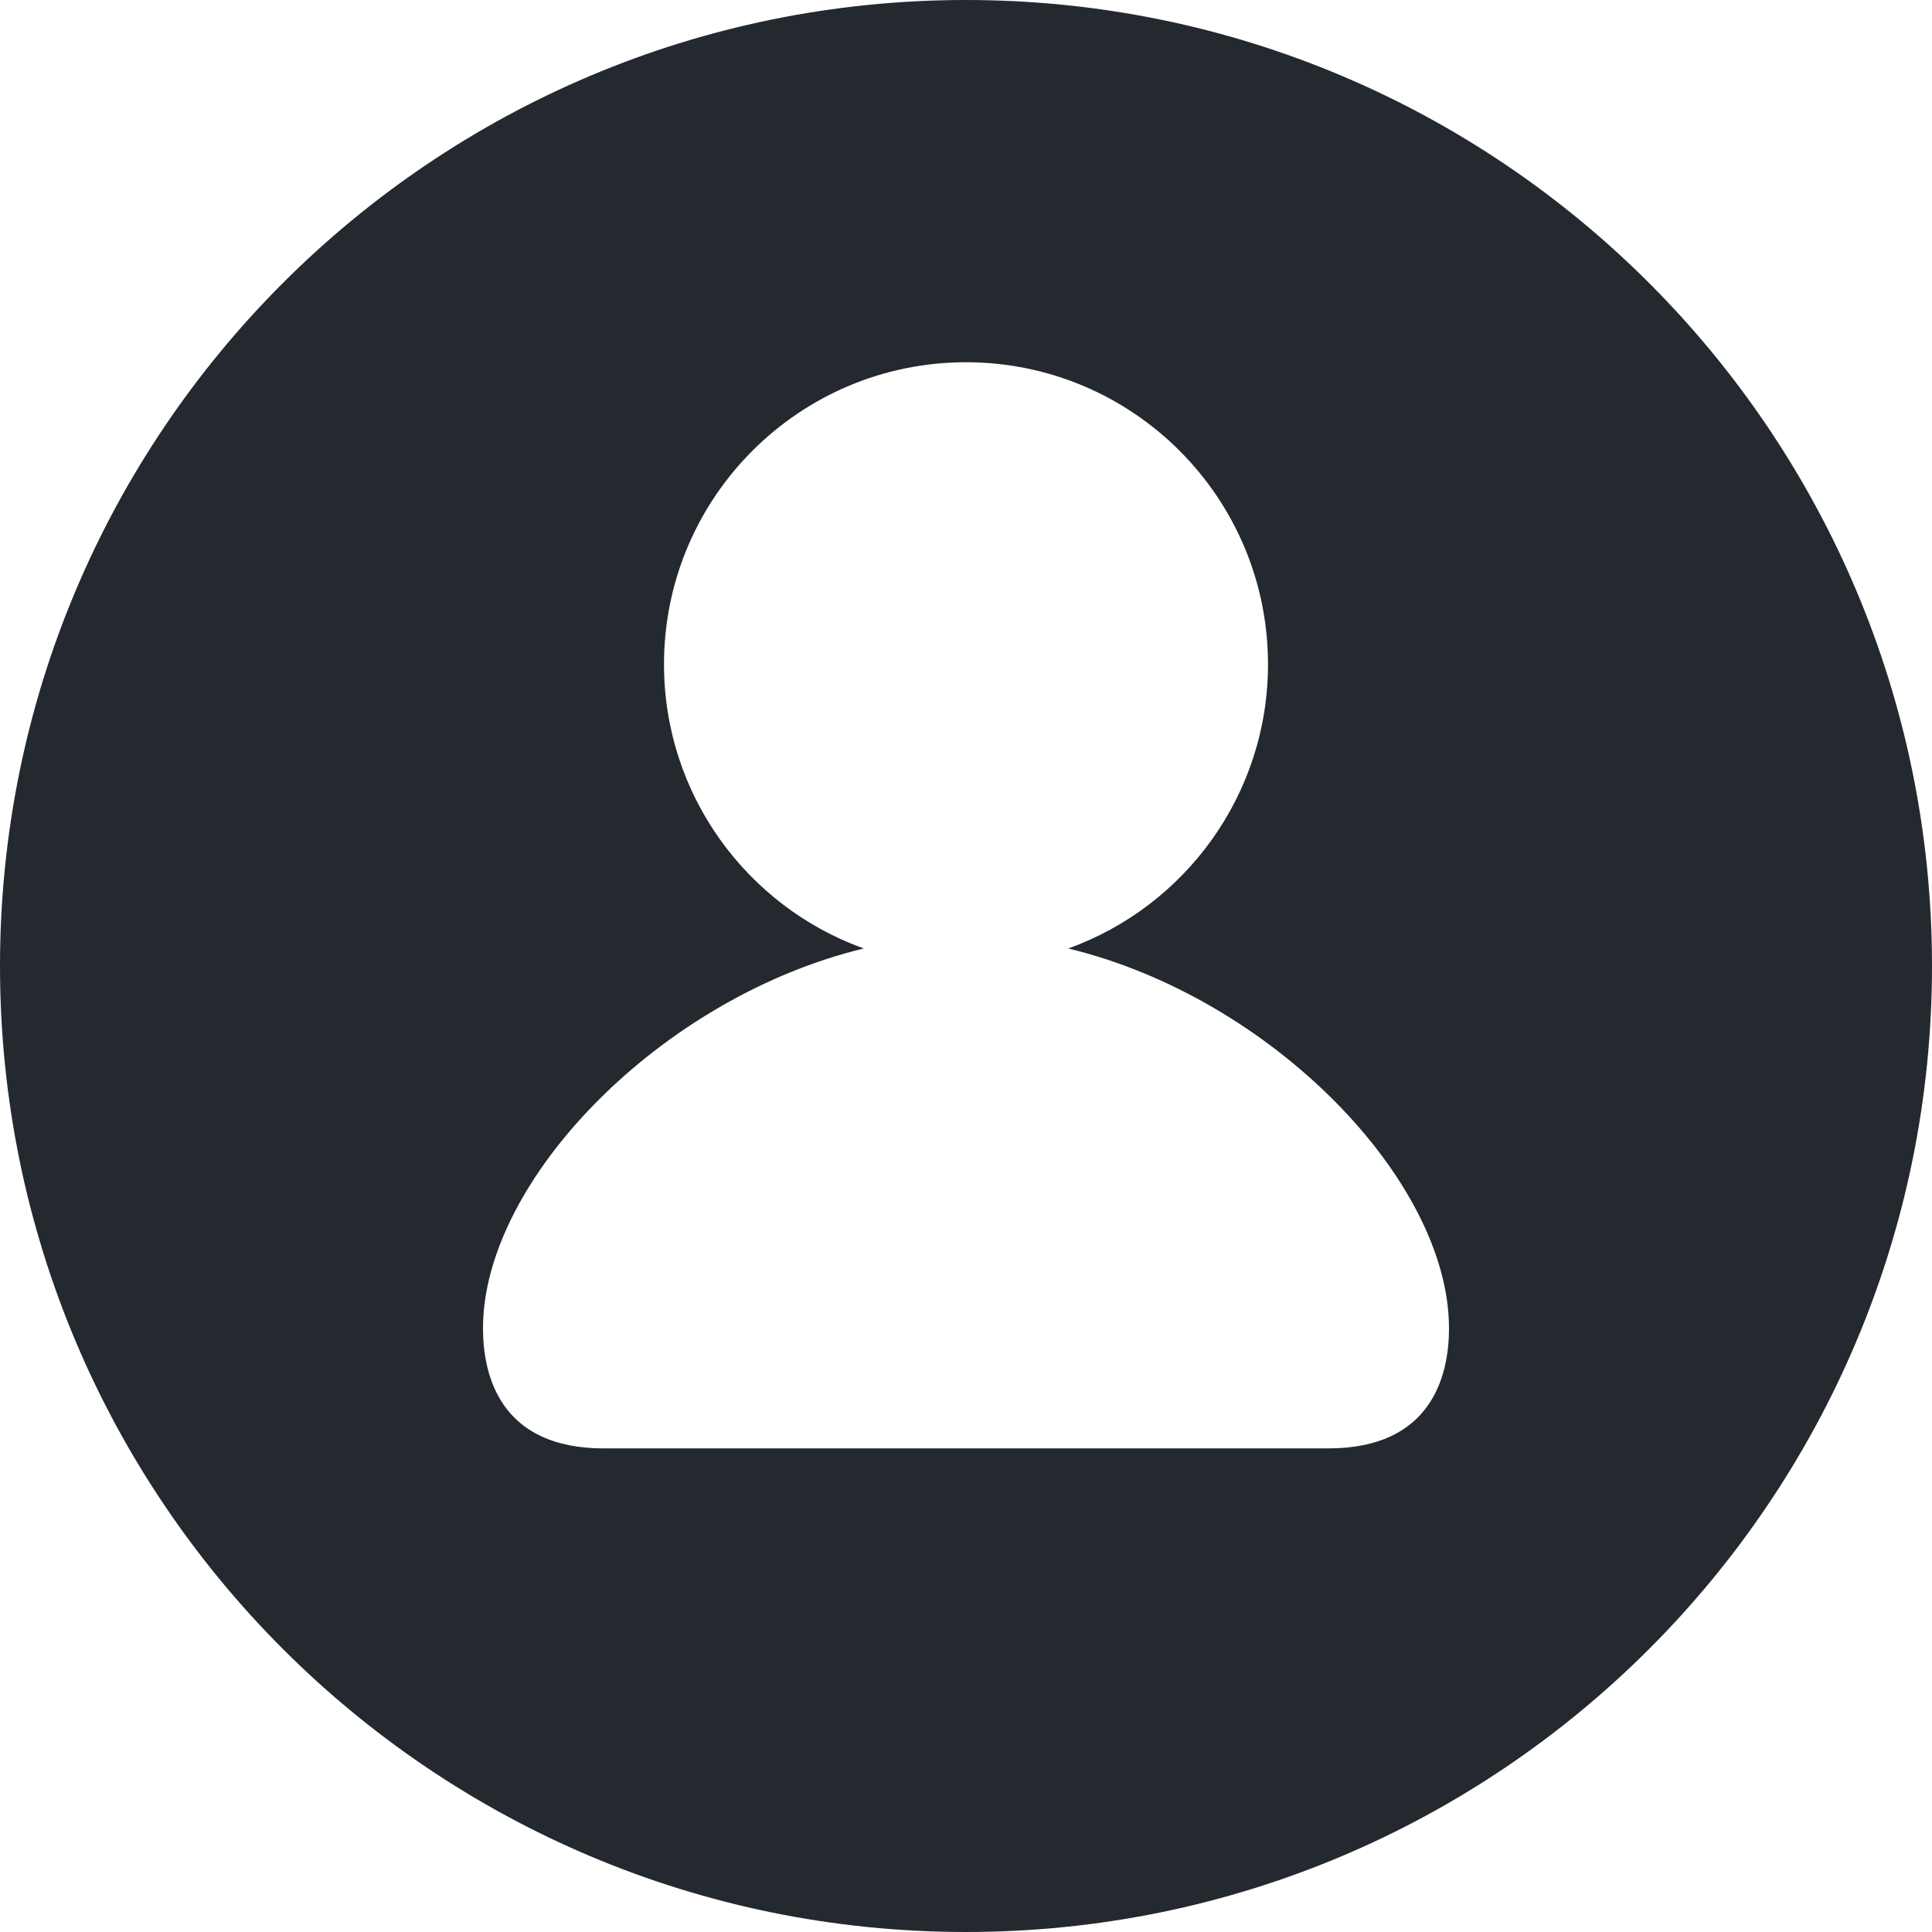 <svg width="16" height="16" viewBox="0 0 16 16" fill="none" xmlns="http://www.w3.org/2000/svg">
<path fill-rule="evenodd" clip-rule="evenodd" d="M8 16C12.418 16 16 12.418 16 8C16 3.582 12.418 0 8 0C3.582 0 0 3.582 0 8C0 12.418 3.582 16 8 16ZM8.847 7.855C9.811 7.508 10.501 6.585 10.501 5.501C10.501 4.12 9.381 3 8 3C6.619 3 5.499 4.12 5.499 5.501C5.499 6.585 6.189 7.508 7.153 7.855C5.471 8.261 4 9.776 4 11C4 11.395 4.145 11.995 5 11.995H11C11.855 11.995 12 11.395 12 11C12 9.776 10.529 8.261 8.847 7.855Z" fill="#24292F"/>
</svg>
